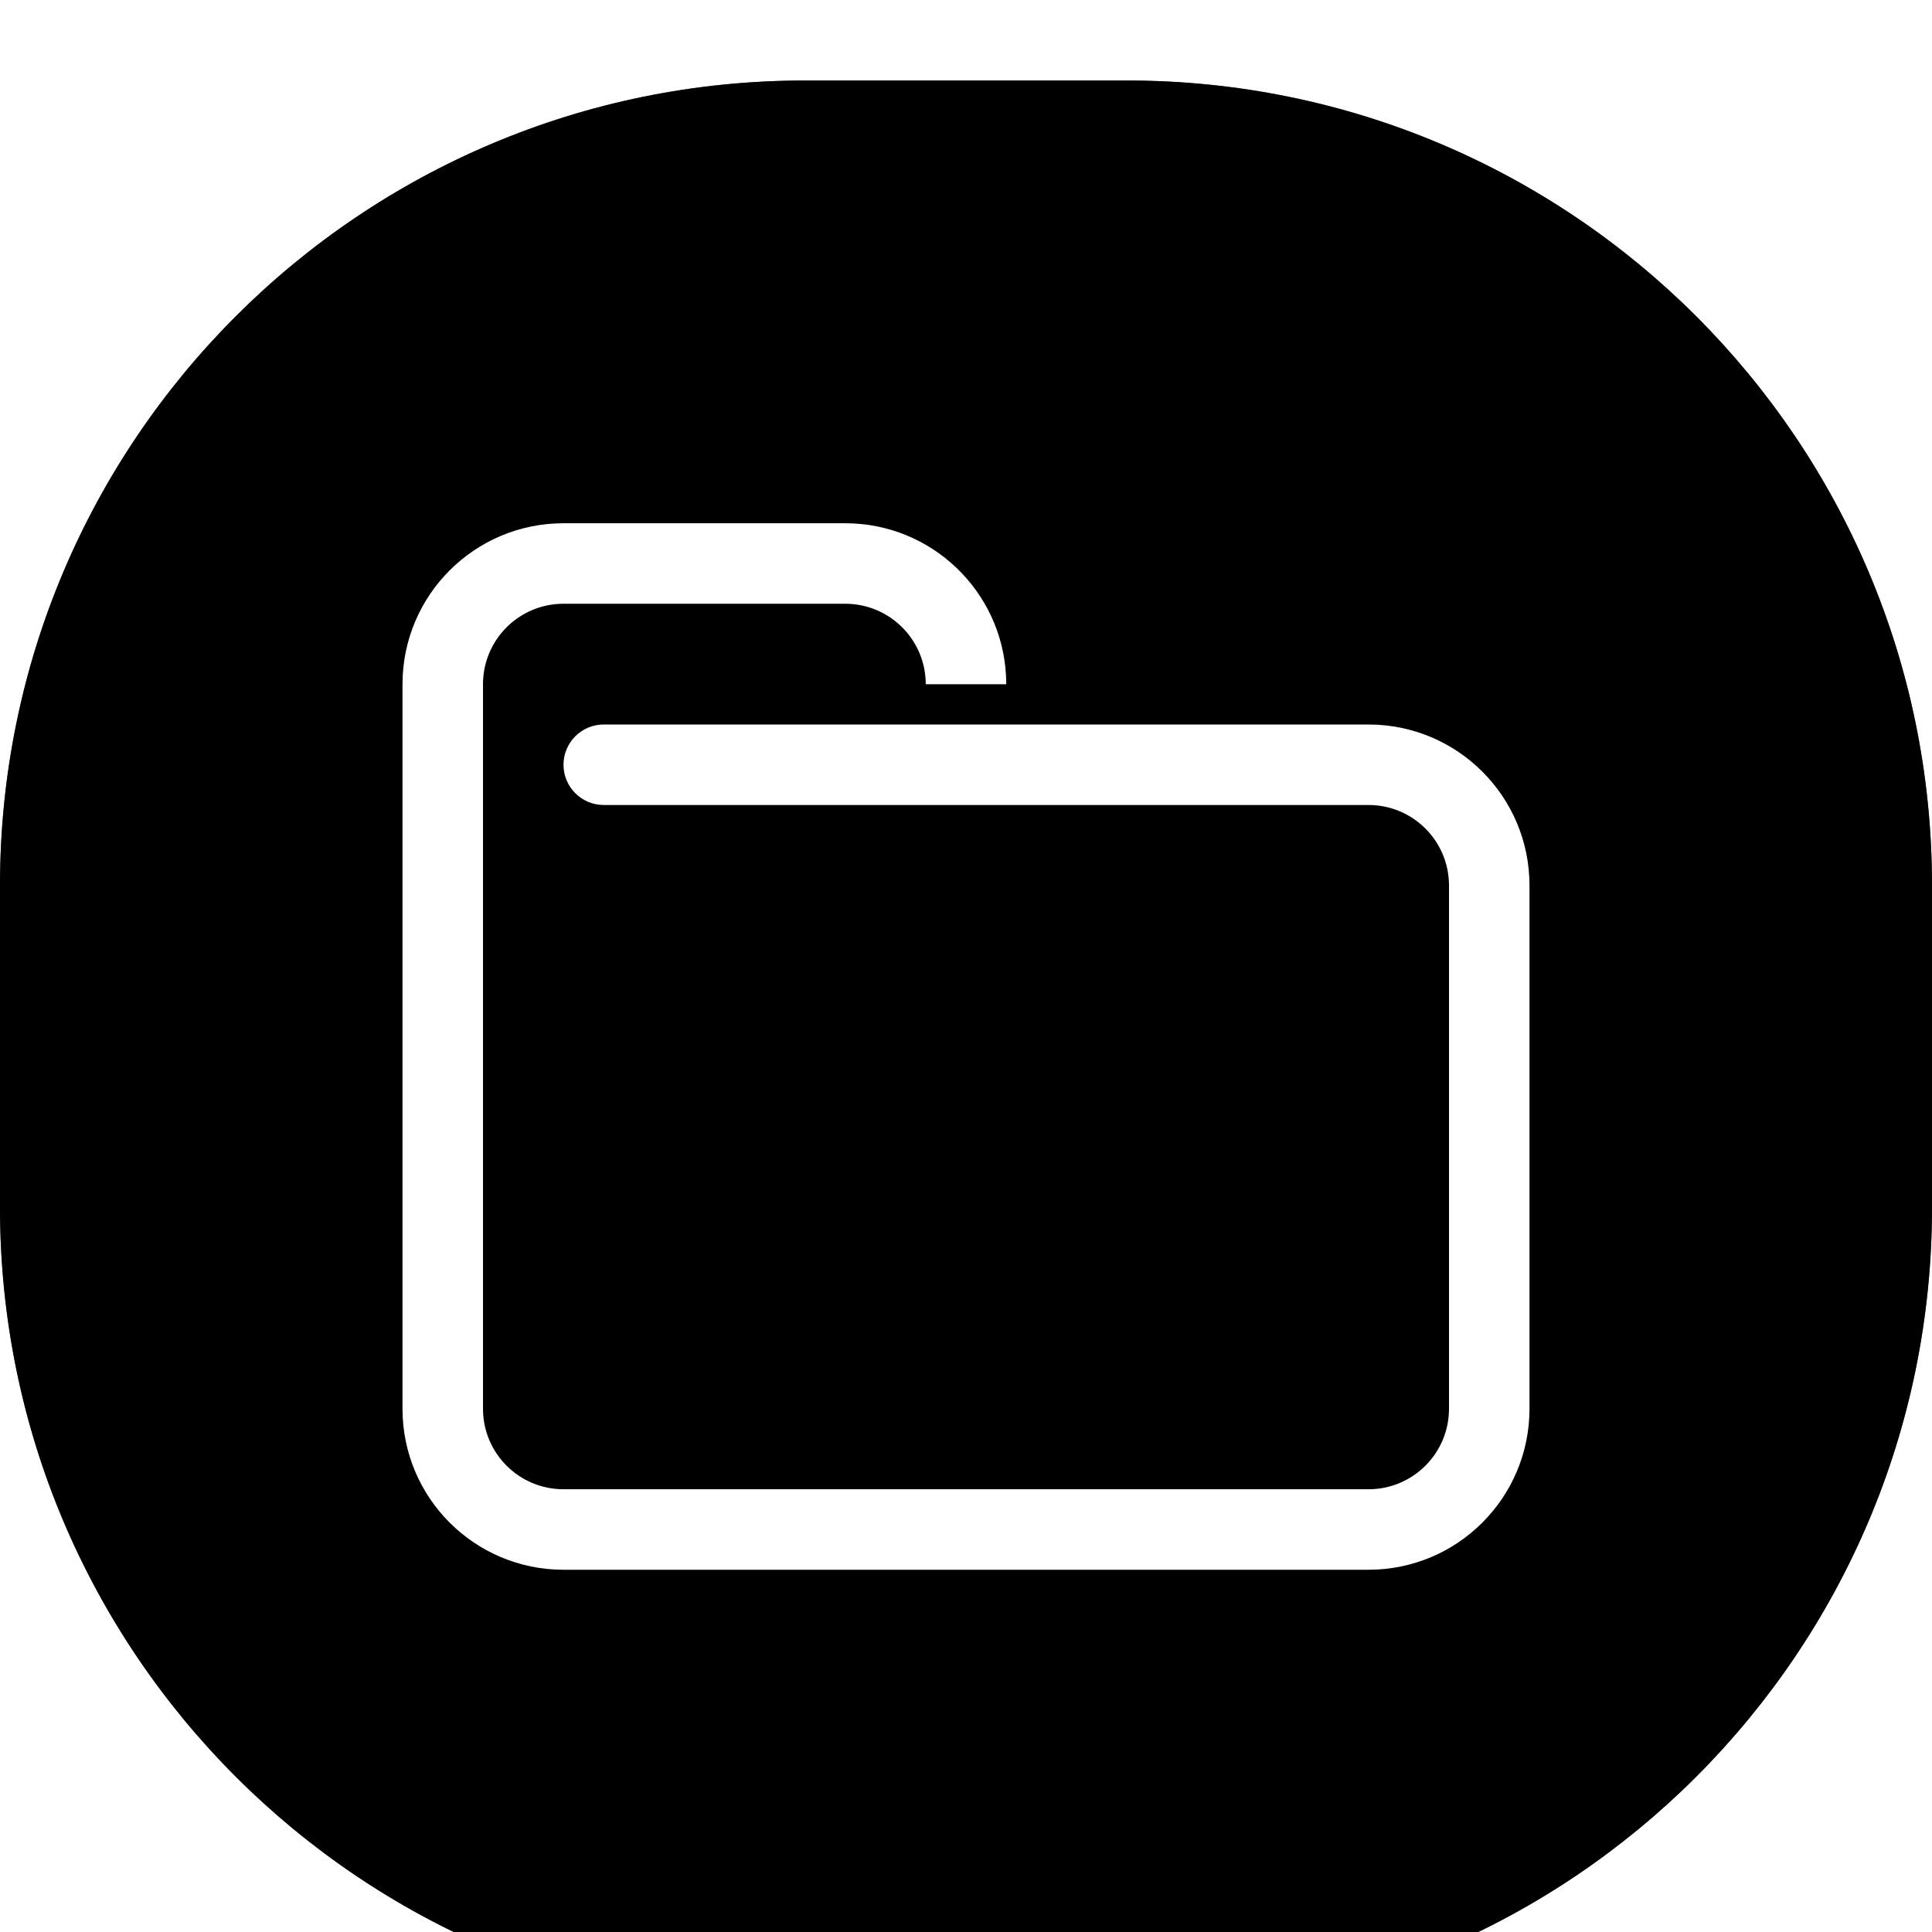 <svg xmlns="http://www.w3.org/2000/svg" xmlns:xlink="http://www.w3.org/1999/xlink" width="48" height="48" viewBox="0 0 48 48">
    <defs>
        <filter id="l9a90o59ma" width="150%" height="150%" x="-25%" y="-25%" filterUnits="objectBoundingBox">
            <feOffset dy="2" in="SourceAlpha" result="shadowOffsetOuter1"/>
            <feGaussianBlur in="shadowOffsetOuter1" result="shadowBlurOuter1" stdDeviation="2"/>
            <feColorMatrix in="shadowBlurOuter1" result="shadowMatrixOuter1" values="0 0 0 0 0 0 0 0 0 0 0 0 0 0 0 0 0 0 0.5 0"/>
            <feMerge>
                <feMergeNode in="shadowMatrixOuter1"/>
                <feMergeNode in="SourceGraphic"/>
            </feMerge>
        </filter>
        <filter id="2891u5dc9c" width="108.3%" height="108.3%" x="-4.2%" y="-4.2%" filterUnits="objectBoundingBox">
            <feMorphology in="SourceAlpha" radius="2" result="shadowSpreadInner1"/>
            <feGaussianBlur in="shadowSpreadInner1" result="shadowBlurInner1" stdDeviation="1"/>
            <feOffset in="shadowBlurInner1" result="shadowOffsetInner1"/>
            <feComposite in="shadowOffsetInner1" in2="SourceAlpha" k2="-1" k3="1" operator="arithmetic" result="shadowInnerInner1"/>
            <feColorMatrix in="shadowInnerInner1" values="0 0 0 0 1 0 0 0 0 1 0 0 0 0 1 0 0 0 0.1 0"/>
        </filter>
        <filter id="ouxs2h8ztd" width="114.3%" height="115.4%" x="-7.1%" y="-3.8%" filterUnits="objectBoundingBox">
            <feOffset dy="1" in="SourceAlpha" result="shadowOffsetOuter1"/>
            <feGaussianBlur in="shadowOffsetOuter1" result="shadowBlurOuter1" stdDeviation=".5"/>
            <feColorMatrix in="shadowBlurOuter1" values="0 0 0 0 0 0 0 0 0 0 0 0 0 0 0 0 0 0 0.3 0"/>
        </filter>
        <path id="6syt0rurib" d="M20 0h8c11.046 0 20 8.954 20 20v8c0 11.046-8.954 20-20 20h-8C8.954 48 0 39.046 0 28v-8C0 8.954 8.954 0 20 0z"/>
        <path id="redk42gfoe" d="M25 15h-2c0-1.105-.895-2-2-2h-7c-1.105 0-2 .895-2 2v18c0 1.105.895 2 2 2h20c1.105 0 2-.895 2-2V20c0-1.105-.895-2-2-2H15c-.552 0-1-.448-1-1s.448-1 1-1h19c2.21 0 4 1.79 4 4v13c0 2.21-1.79 4-4 4H14c-2.21 0-4-1.79-4-4V15c0-2.21 1.79-4 4-4h7c2.142 0 3.891 1.684 3.995 3.8L25 15z"/>
    </defs>
    <g fill="none" fill-rule="evenodd">
        <g>
            <g>
                <g>
                    <g filter="url(#l9a90o59ma)" transform="translate(-336, -307) translate(270, 119) translate(40, 50) translate(26, 138)">
                        <g>
                            <use fill="#616161" xlink:href="#6syt0rurib"/>
                            <use fill="#000" filter="url(#2891u5dc9c)" xlink:href="#6syt0rurib"/>
                        </g>
                        <g>
                            <use fill="#000" filter="url(#ouxs2h8ztd)" xlink:href="#redk42gfoe"/>
                            <use fill="#FFF" xlink:href="#redk42gfoe"/>
                        </g>
                    </g>
                </g>
            </g>
        </g>
    </g>
</svg>

